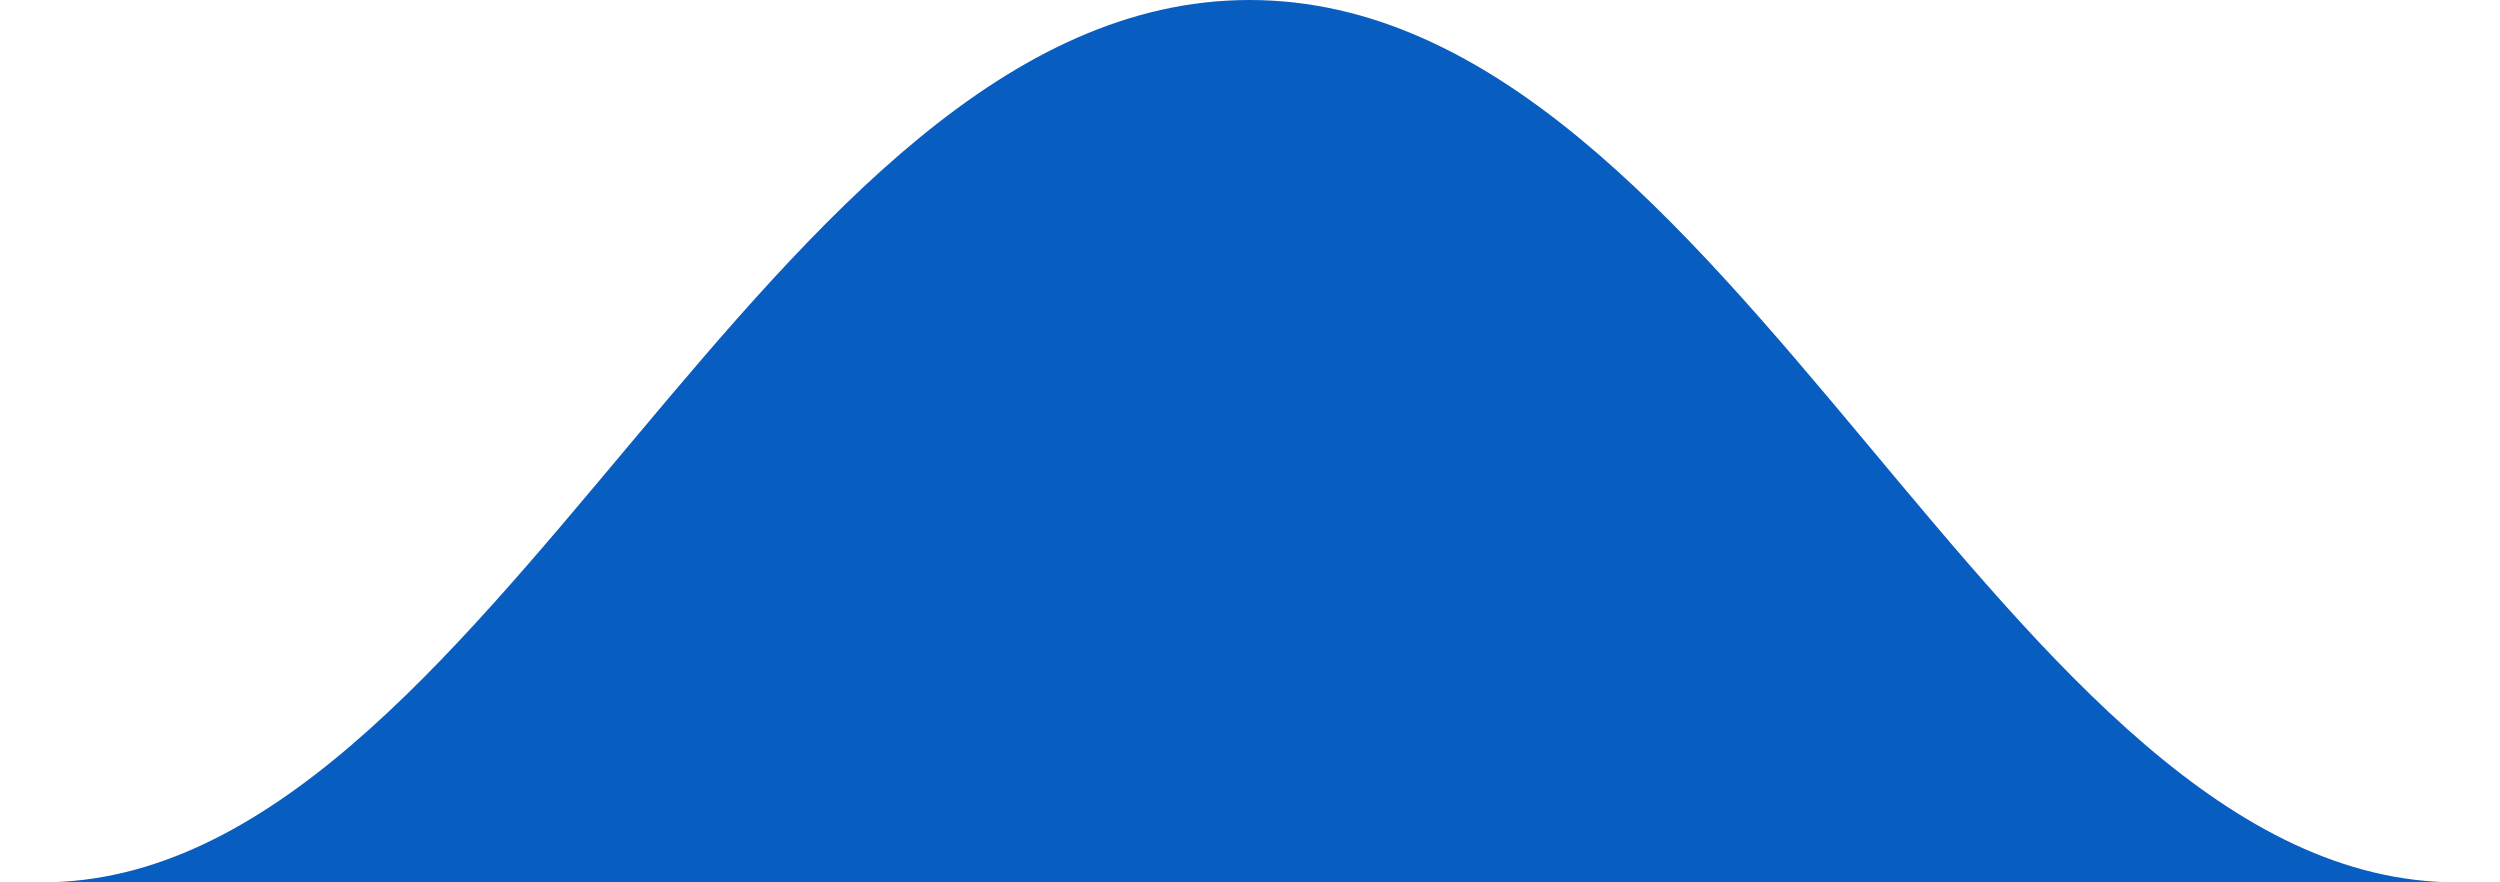 <svg width="34" height="12" viewBox="0 0 34 12" fill="none" xmlns="http://www.w3.org/2000/svg">
<path d="M0.571 12C6.687 12 10.393 0 16.994 0C23.595 0 27.233 12 33.416 12C39.6 12 -5.545 12 0.571 12Z" fill="#085DC1"/>
</svg>
